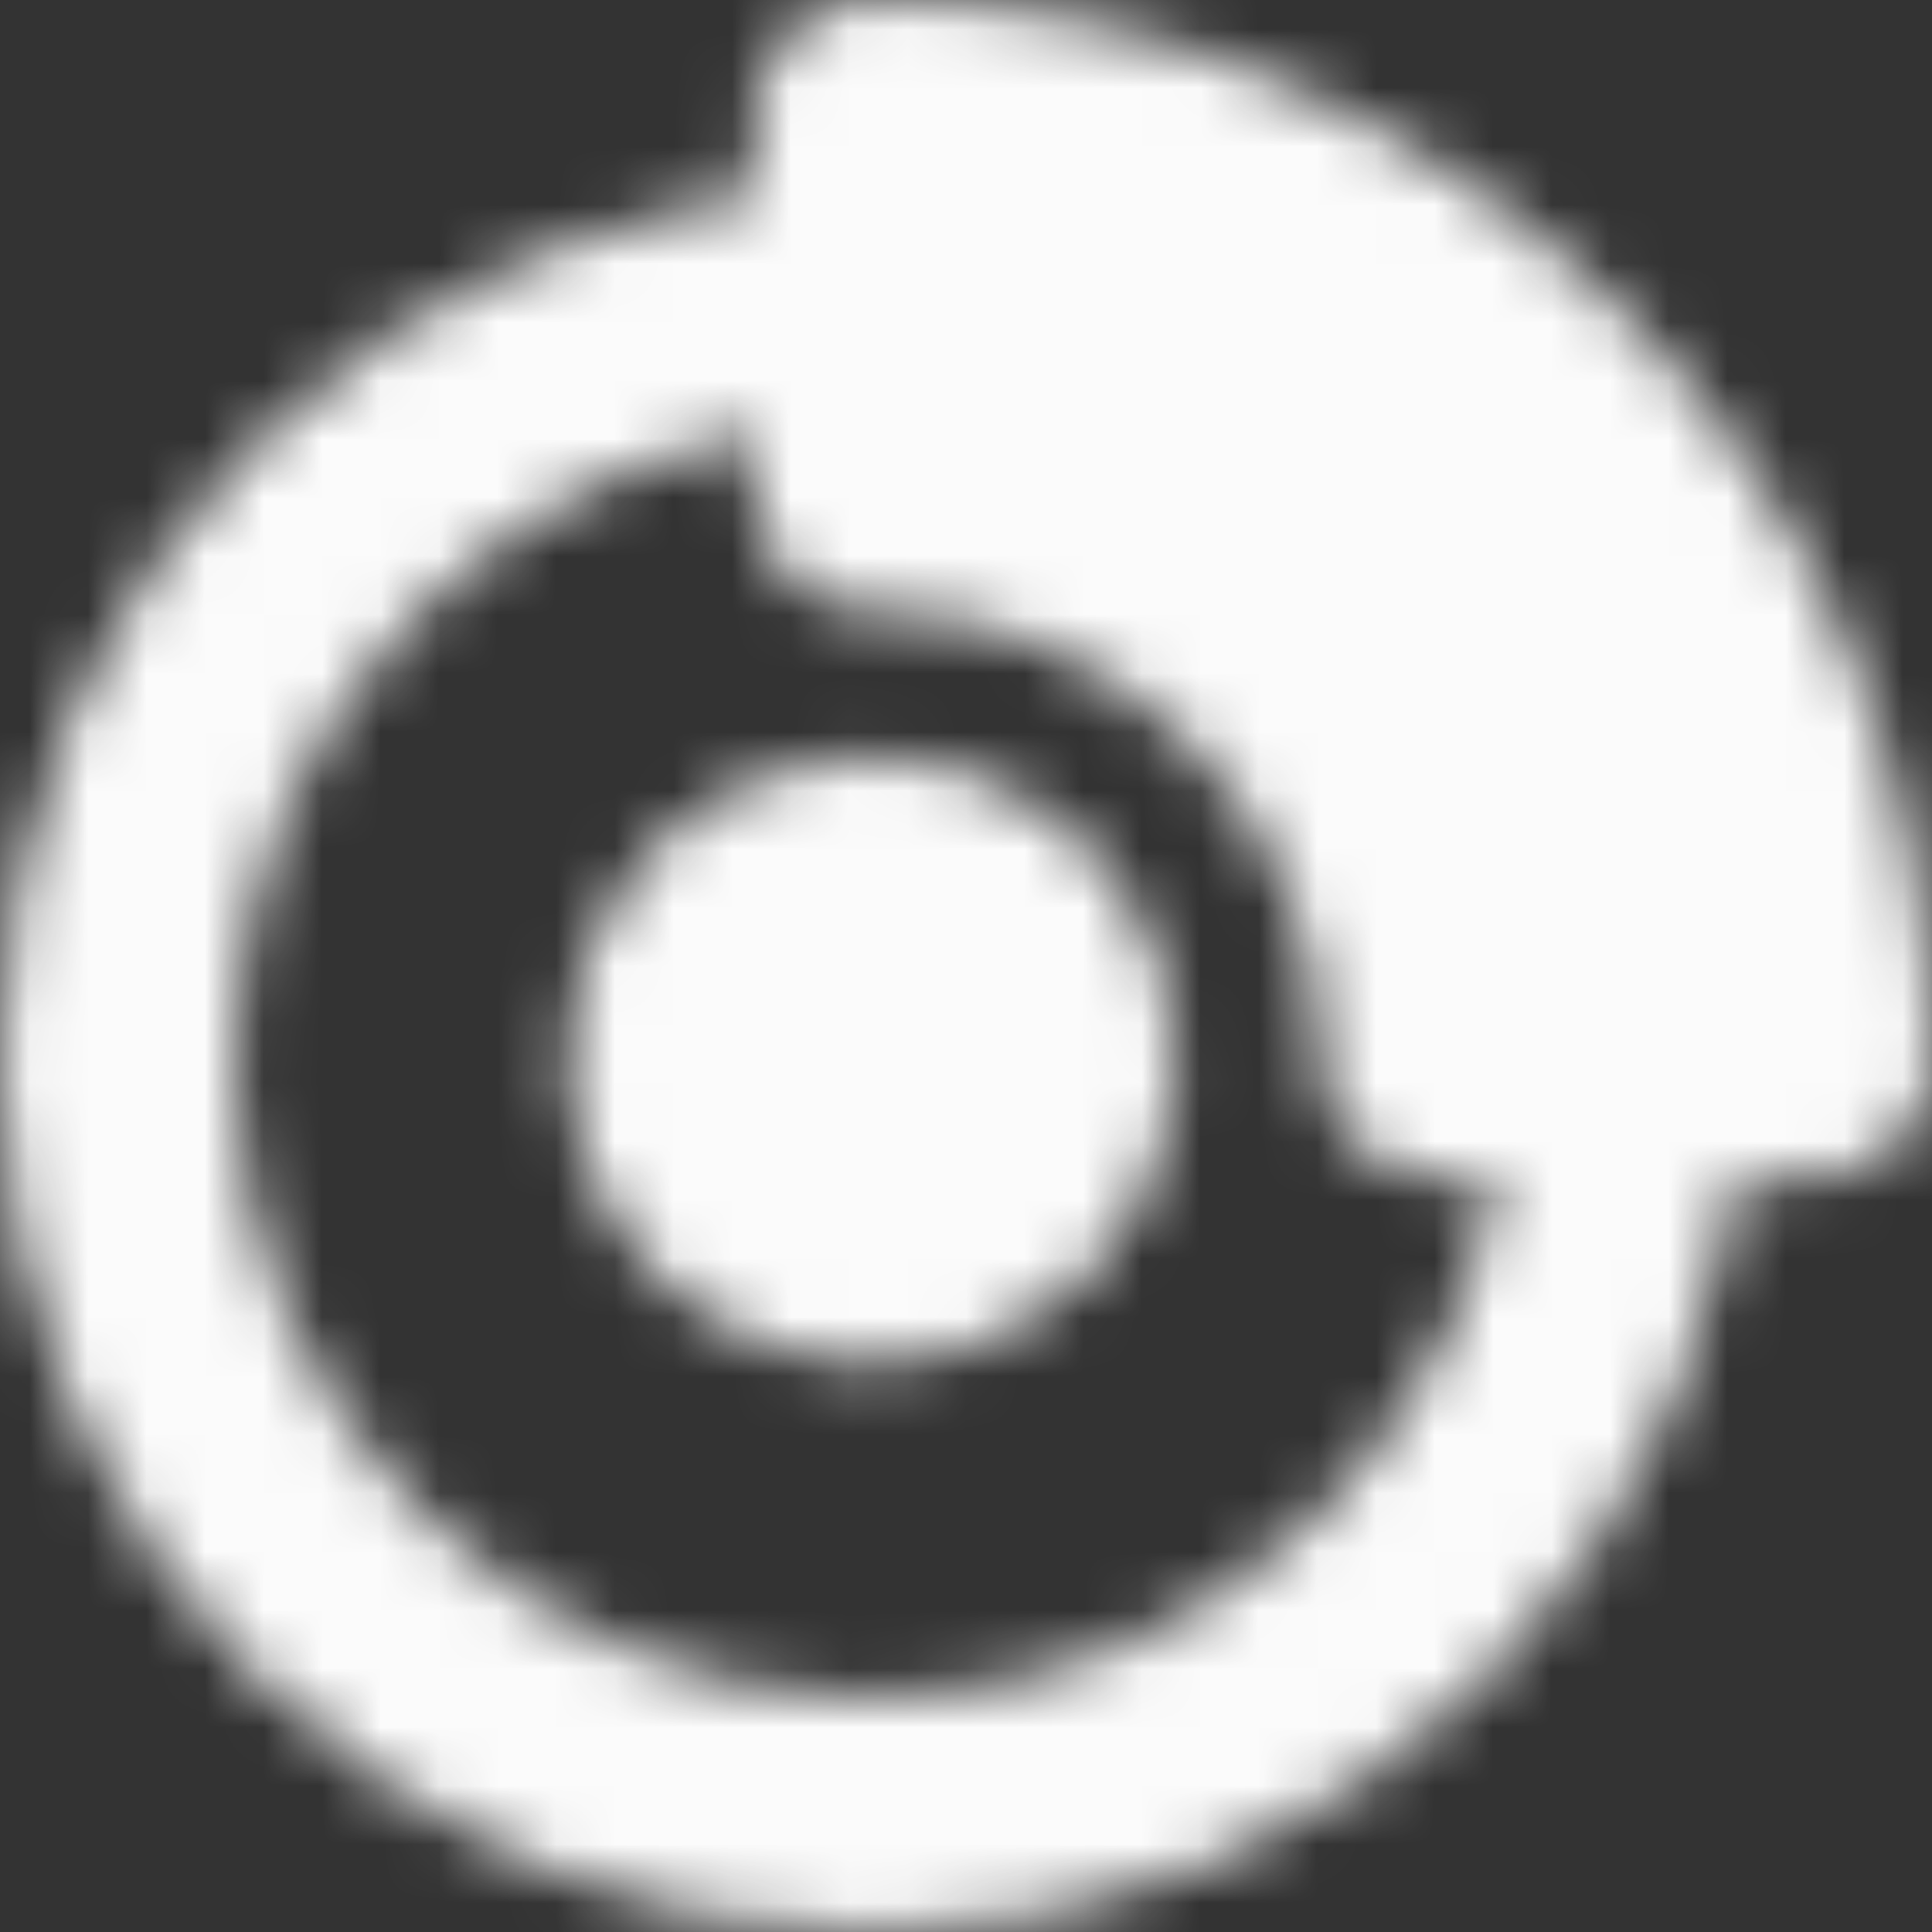 <svg width="33" height="33" viewBox="0 0 33 33" fill="none" xmlns="http://www.w3.org/2000/svg">
<rect x="0" y="0" width="33" height="33" fill="#333333" stroke="none"/>
<mask id="mask0_39_291" style="mask-type:luminance" maskUnits="userSpaceOnUse" x="0" y="0" width="33" height="33">
<path d="M14.889 31C22.008 31 27.778 25.23 27.778 18.111C27.778 10.992 22.008 5.222 14.889 5.222C7.77 5.222 2 10.992 2 18.111C2 25.23 7.77 31 14.889 31Z" stroke="white" stroke-width="4" stroke-linecap="round" stroke-linejoin="round"/>
<path d="M14.889 21.333C15.744 21.333 16.563 20.994 17.167 20.39C17.772 19.785 18.111 18.966 18.111 18.111C18.111 17.256 17.772 16.437 17.167 15.833C16.563 15.228 15.744 14.889 14.889 14.889C14.034 14.889 13.215 15.228 12.611 15.833C12.006 16.437 11.667 17.256 11.667 18.111C11.667 18.966 12.006 19.785 12.611 20.39C13.215 20.994 14.034 21.333 14.889 21.333ZM14.889 2C17.005 2 19.1 2.417 21.054 3.226C23.009 4.036 24.785 5.223 26.281 6.719C27.777 8.215 28.964 9.991 29.774 11.946C30.583 13.9 31 15.995 31 18.111H24.561C24.561 15.546 23.541 13.086 21.728 11.272C19.914 9.459 17.454 8.44 14.889 8.44V2Z" fill="white" stroke="white" stroke-width="4" stroke-linecap="round" stroke-linejoin="round"/>
</mask>
<g mask="url(#mask0_39_291)">
<path d="M0 0H33V33H0V0Z" fill="#FBFBFB"/>
</g>
</svg>
